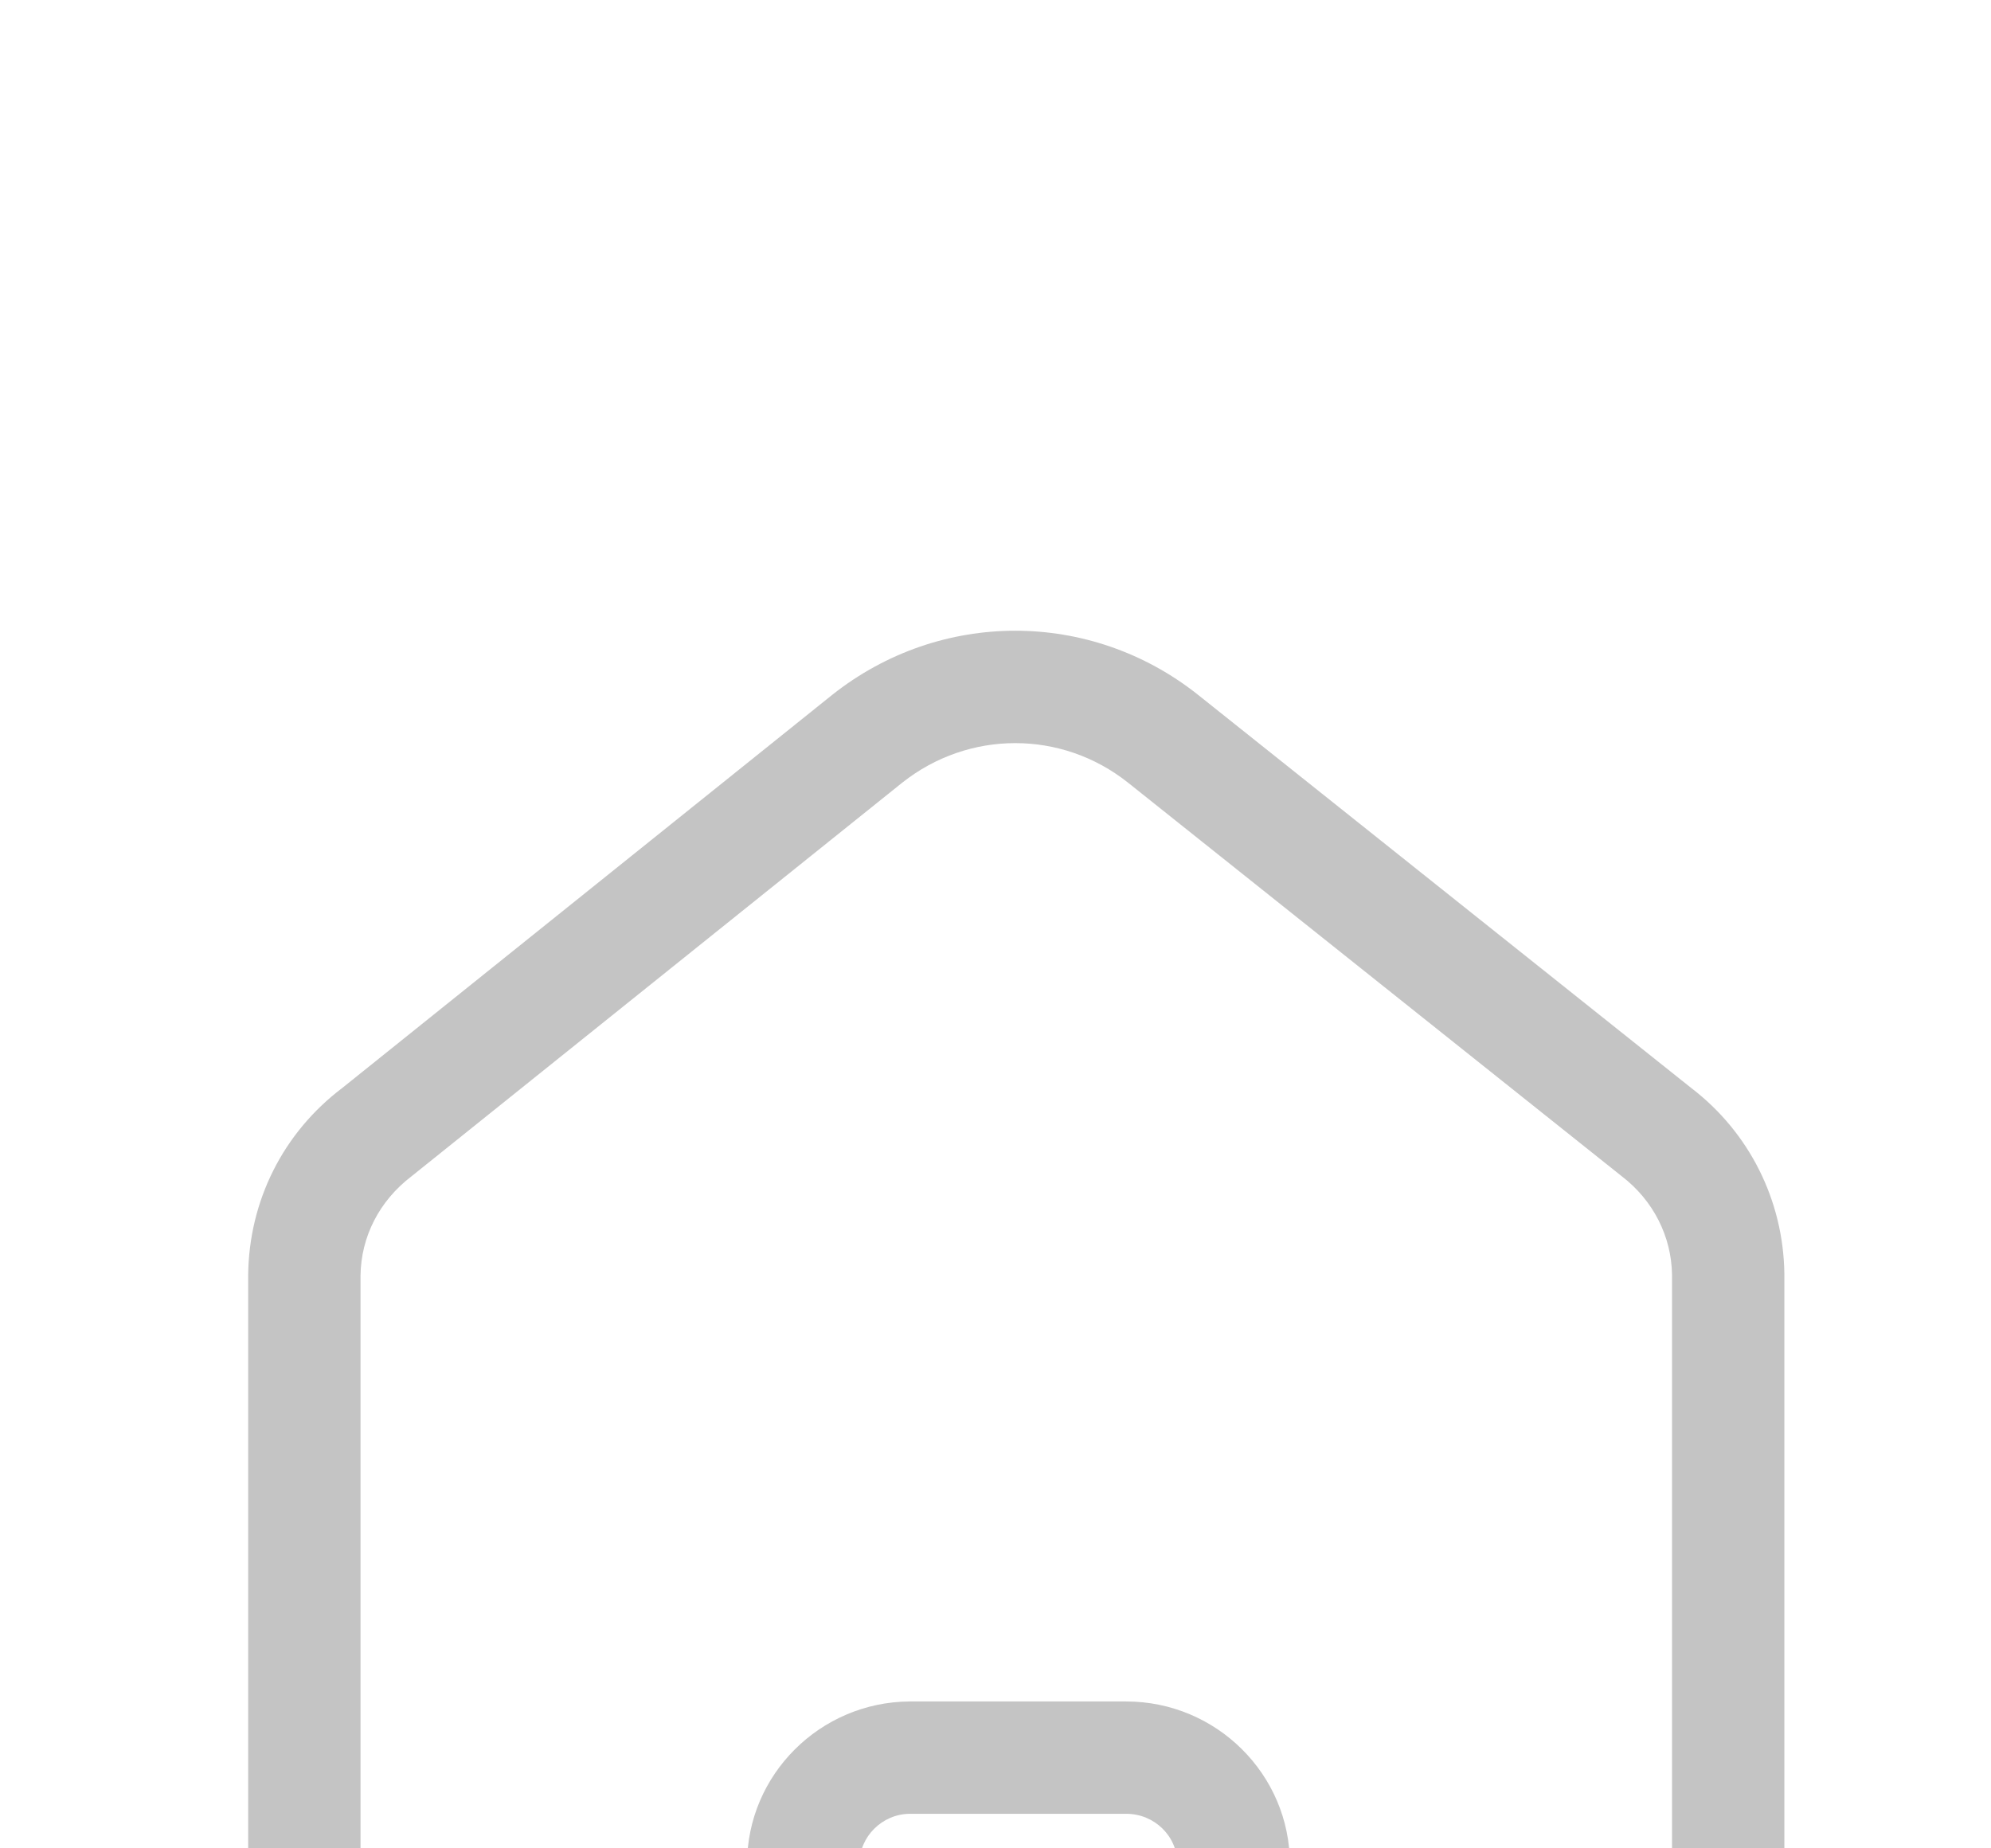 <svg width="14" height="13" viewBox="0 0 14 13" fill="none" xmlns="http://www.w3.org/2000/svg">
<g filter="url(#filter0_d_504_2563)">
<path fill-rule="evenodd" clip-rule="evenodd" d="M7.919 7.967C8.553 7.967 9.07 8.48 9.07 9.11V10.731C9.07 10.866 9.178 10.975 9.317 10.978H10.322C11.113 10.978 11.757 10.342 11.757 9.561L11.757 4.964C11.753 4.696 11.625 4.443 11.405 4.274L7.931 1.504C7.465 1.134 6.812 1.134 6.344 1.505L2.894 4.273C2.666 4.447 2.538 4.7 2.535 4.973L2.535 9.561C2.535 10.342 3.178 10.978 3.97 10.978H4.984C5.127 10.978 5.243 10.865 5.243 10.726C5.243 10.695 5.246 10.664 5.253 10.635V9.11C5.253 8.483 5.766 7.971 6.396 7.967H7.919ZM10.322 11.768H9.308C8.727 11.755 8.279 11.299 8.279 10.731V9.11C8.279 8.915 8.118 8.757 7.919 8.757L6.398 8.757C6.204 8.758 6.043 8.917 6.043 9.11V10.726C6.043 10.765 6.038 10.803 6.027 10.839C5.97 11.36 5.524 11.768 4.984 11.768H3.97C2.743 11.768 1.745 10.778 1.745 9.561L1.745 4.97C1.75 4.446 1.991 3.966 2.408 3.651L5.852 0.887C6.61 0.286 7.667 0.286 8.423 0.886L11.892 3.652C12.299 3.963 12.54 4.441 12.547 4.958L12.547 9.561C12.547 10.778 11.549 11.768 10.322 11.768Z" fill="#C4C4C4"/>
</g>
<defs>
<filter id="filter0_d_504_2563" x="-2.255" y="0.436" width="18.803" height="19.332" filterUnits="userSpaceOnUse" color-interpolation-filters="sRGB">
<feFlood flood-opacity="0" result="BackgroundImageFix"/>
<feColorMatrix in="SourceAlpha" type="matrix" values="0 0 0 0 0 0 0 0 0 0 0 0 0 0 0 0 0 0 127 0" result="hardAlpha"/>
<feOffset dy="4"/>
<feGaussianBlur stdDeviation="2"/>
<feComposite in2="hardAlpha" operator="out"/>
<feColorMatrix type="matrix" values="0 0 0 0 0 0 0 0 0 0 0 0 0 0 0 0 0 0 0.25 0"/>
<feBlend mode="normal" in2="BackgroundImageFix" result="effect1_dropShadow_504_2563"/>
<feBlend mode="normal" in="SourceGraphic" in2="effect1_dropShadow_504_2563" result="shape"/>
</filter>
</defs>
</svg>
